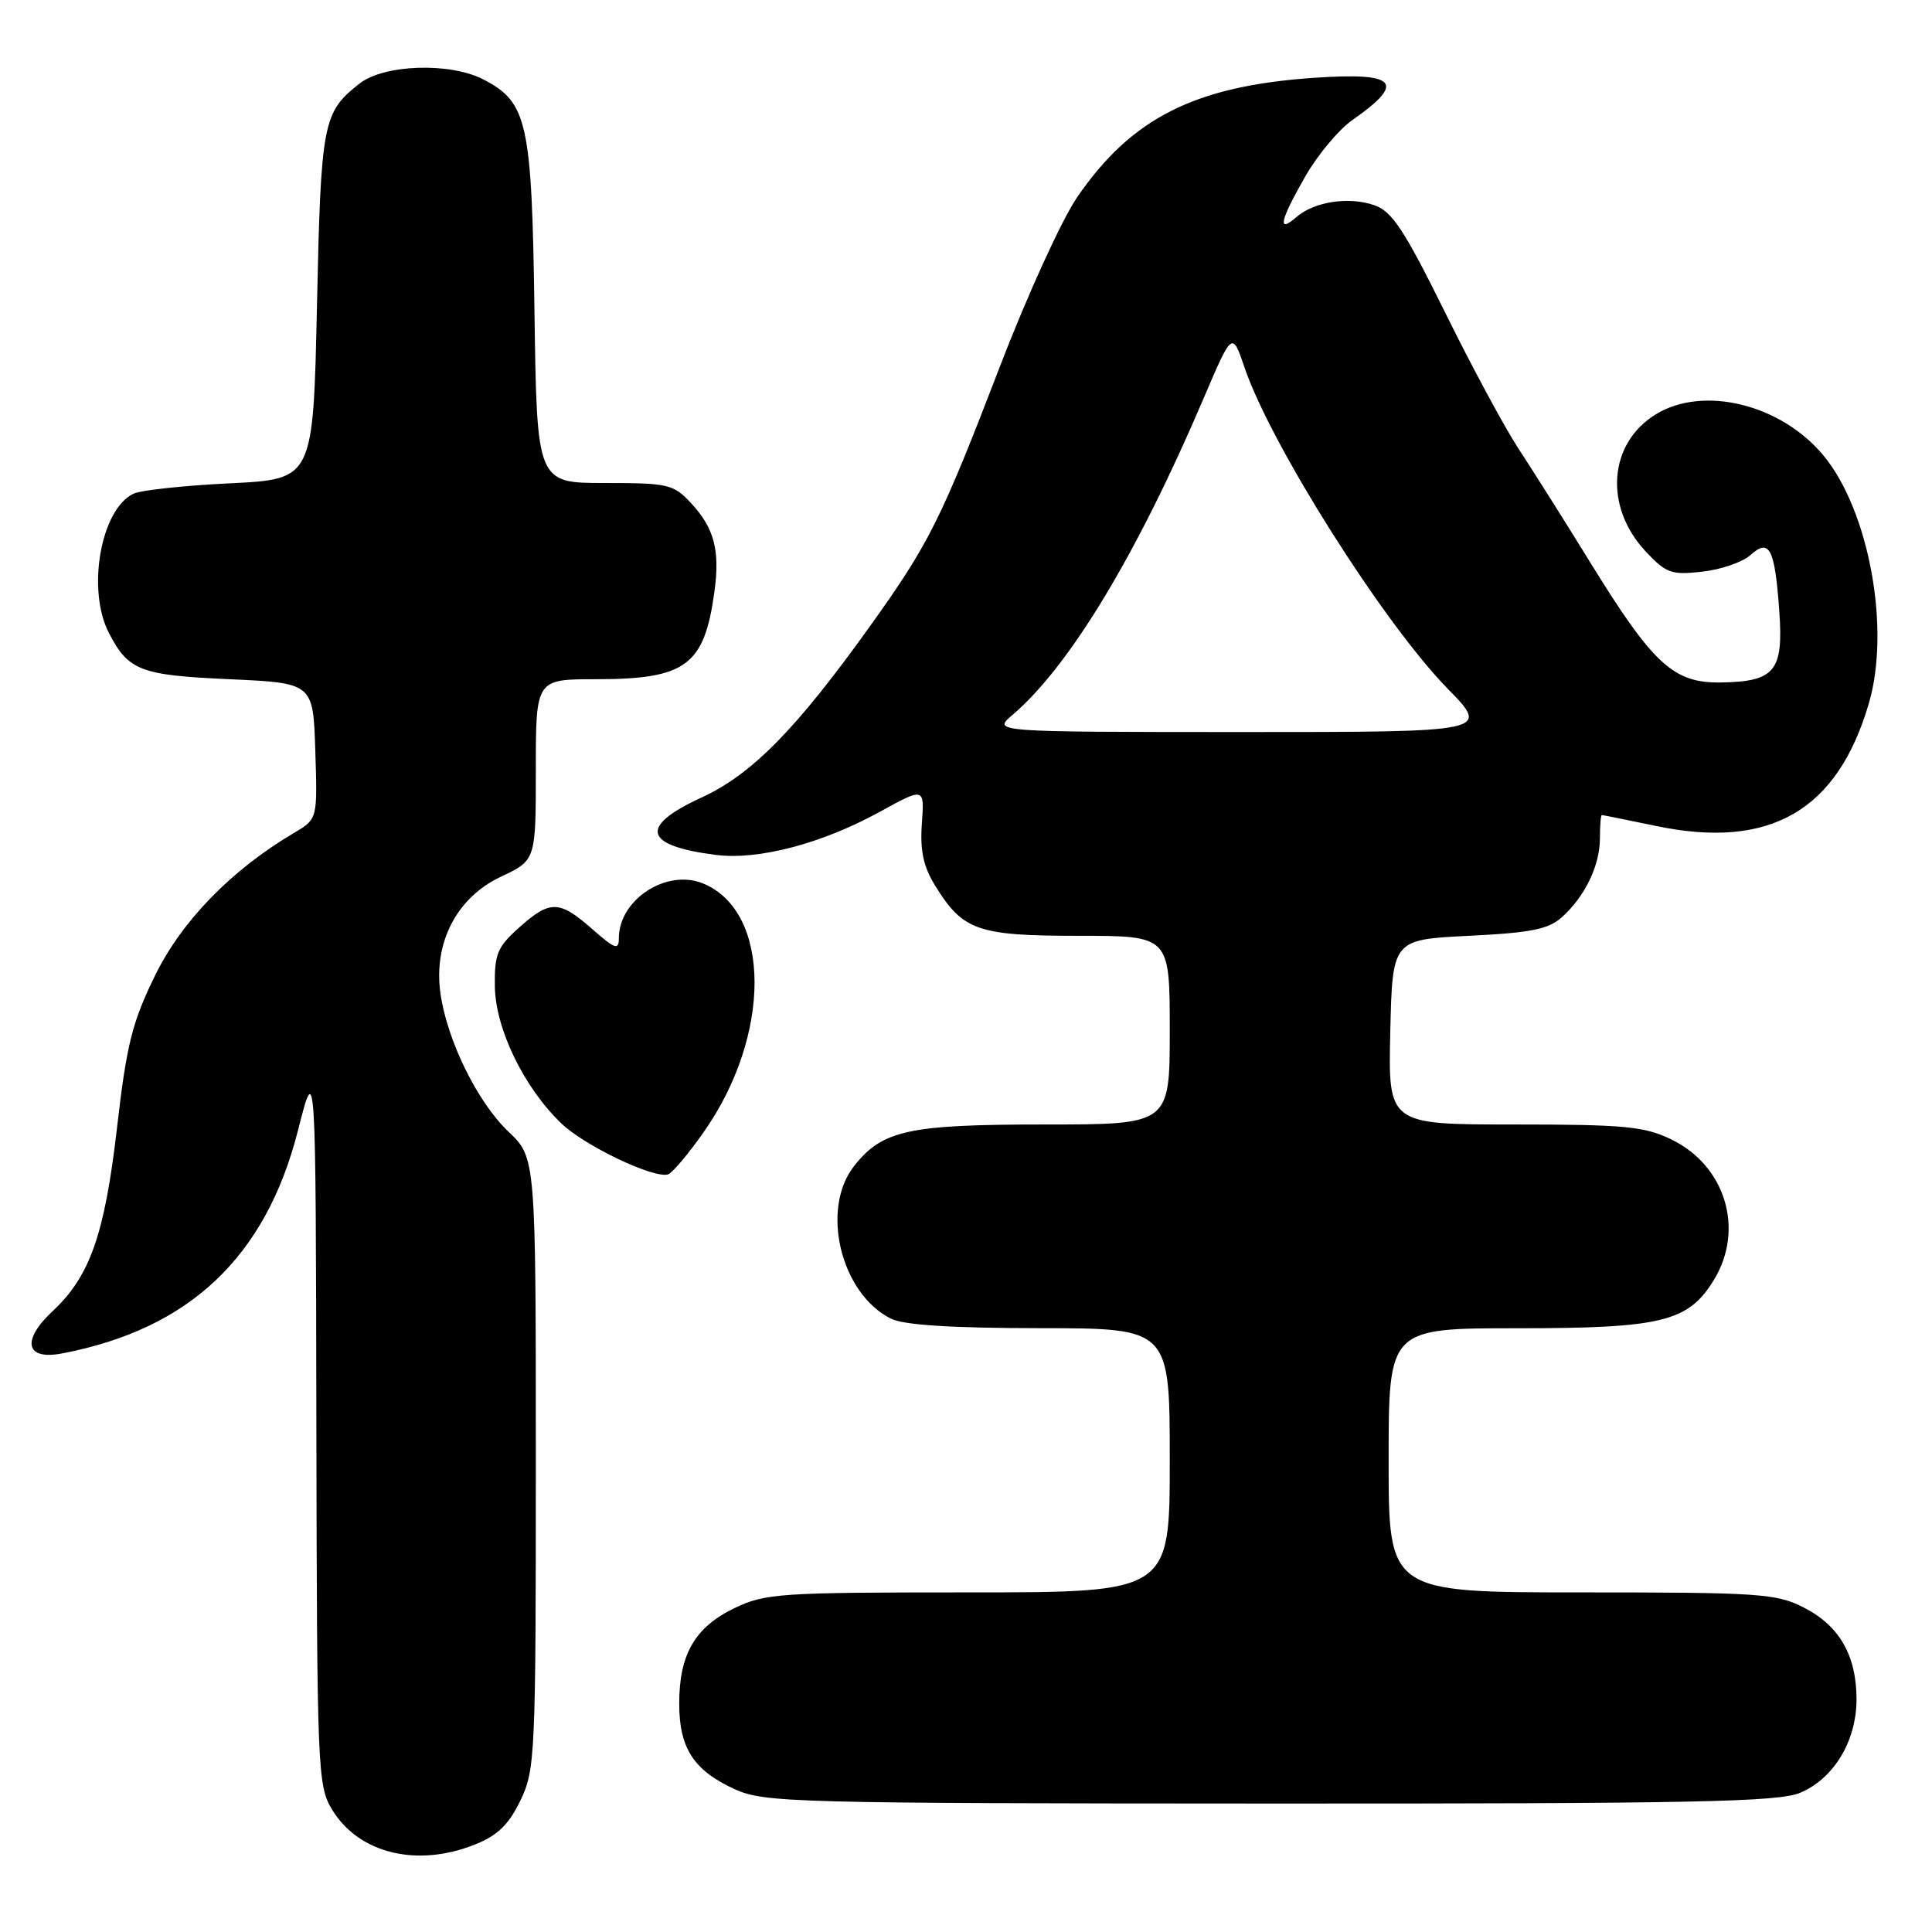 <?xml version="1.0" encoding="UTF-8" standalone="no"?>
<!DOCTYPE svg PUBLIC "-//W3C//DTD SVG 1.1//EN" "http://www.w3.org/Graphics/SVG/1.1/DTD/svg11.dtd" >
<svg xmlns="http://www.w3.org/2000/svg" xmlns:xlink="http://www.w3.org/1999/xlink" version="1.1" viewBox="0 0 256 256">
 <g >
 <path fill="currentColor"
d=" M 62.93 244.41 C 65.92 243.22 67.42 241.77 68.95 238.59 C 70.91 234.55 71.00 232.62 71.00 193.88 C 71.00 153.39 71.00 153.39 67.37 149.95 C 63.24 146.02 59.21 137.79 58.35 131.55 C 57.44 124.87 60.54 118.91 66.37 116.17 C 71.00 113.99 71.00 113.99 71.00 101.99 C 71.00 90.00 71.00 90.00 78.95 90.00 C 90.88 90.00 93.32 88.20 94.66 78.44 C 95.42 72.92 94.65 69.99 91.57 66.67 C 89.24 64.16 88.56 64.00 80.12 64.00 C 71.14 64.00 71.14 64.00 70.82 41.25 C 70.47 16.13 69.90 13.55 64.03 10.52 C 59.62 8.23 50.86 8.53 47.63 11.08 C 42.77 14.90 42.53 16.16 42.00 40.50 C 41.50 63.50 41.50 63.50 30.50 64.04 C 24.45 64.33 18.70 64.95 17.71 65.41 C 13.36 67.44 11.46 78.12 14.43 83.87 C 17.02 88.87 18.57 89.47 30.40 90.00 C 41.50 90.50 41.50 90.50 41.78 99.51 C 42.07 108.53 42.07 108.53 38.98 110.35 C 30.68 115.26 24.12 121.98 20.56 129.23 C 17.52 135.44 16.78 138.37 15.52 149.31 C 13.88 163.53 11.94 169.09 6.99 173.72 C 2.80 177.63 3.38 180.26 8.21 179.34 C 25.09 176.13 35.21 166.57 39.48 149.80 C 41.84 140.50 41.84 140.50 41.92 188.50 C 42.00 234.79 42.08 236.62 44.02 239.81 C 47.55 245.60 55.27 247.48 62.93 244.41 Z  M 238.51 237.56 C 242.97 235.70 245.99 230.71 246.00 225.20 C 246.00 219.37 243.74 215.42 239.02 213.01 C 235.38 211.15 233.15 211.00 209.54 211.00 C 184.00 211.00 184.00 211.00 184.00 193.50 C 184.00 176.00 184.00 176.00 201.10 176.00 C 220.23 176.00 223.72 175.14 227.11 169.58 C 231.19 162.89 228.63 154.45 221.46 150.98 C 217.88 149.25 215.26 149.00 200.65 149.00 C 183.94 149.00 183.94 149.00 184.22 136.75 C 184.50 124.50 184.50 124.50 194.65 124.00 C 202.94 123.59 205.20 123.13 207.00 121.50 C 210.05 118.73 212.00 114.66 212.00 111.05 C 212.00 109.37 212.11 108.00 212.25 108.00 C 212.39 108.00 215.61 108.65 219.41 109.44 C 234.53 112.61 243.49 107.44 247.65 93.14 C 250.52 83.27 247.66 67.68 241.64 60.38 C 236.03 53.58 225.74 51.03 219.42 54.89 C 213.14 58.72 212.50 67.12 218.05 73.06 C 220.77 75.96 221.46 76.21 225.56 75.75 C 228.05 75.47 230.92 74.48 231.94 73.55 C 234.46 71.28 235.17 72.65 235.76 80.92 C 236.34 88.94 235.21 90.32 228.00 90.43 C 221.74 90.52 219.06 88.06 210.70 74.50 C 207.31 69.00 203.05 62.25 201.24 59.50 C 199.43 56.75 195.02 48.58 191.45 41.34 C 186.10 30.51 184.45 28.00 182.13 27.20 C 178.73 26.01 174.13 26.71 171.75 28.79 C 169.21 31.00 169.61 29.21 172.98 23.34 C 174.61 20.50 177.41 17.15 179.22 15.89 C 186.34 10.91 185.11 9.56 174.11 10.31 C 158.33 11.39 149.92 15.63 142.72 26.15 C 140.70 29.09 136.11 39.15 132.52 48.50 C 124.66 68.94 123.11 72.04 115.26 83.00 C 105.48 96.66 99.62 102.62 92.93 105.69 C 84.62 109.51 85.27 112.06 94.85 113.28 C 100.47 114.00 108.88 111.79 116.50 107.61 C 122.50 104.31 122.50 104.31 122.15 109.13 C 121.90 112.73 122.35 114.82 123.92 117.37 C 127.60 123.32 129.54 124.00 142.96 124.00 C 155.00 124.00 155.00 124.00 155.00 136.50 C 155.00 149.00 155.00 149.00 138.47 149.00 C 120.35 149.00 116.92 149.75 113.17 154.51 C 108.70 160.20 111.38 171.36 118.03 174.72 C 119.72 175.57 125.96 175.98 137.75 175.99 C 155.00 176.00 155.00 176.00 155.00 193.50 C 155.00 211.00 155.00 211.00 128.32 211.00 C 103.24 211.00 101.37 211.13 97.29 213.10 C 92.07 215.63 90.00 219.22 90.00 225.73 C 90.00 231.65 91.92 234.60 97.38 237.09 C 101.27 238.85 105.21 238.96 168.28 238.98 C 224.18 239.00 235.63 238.77 238.51 237.56 Z  M 93.27 149.97 C 102.26 137.16 102.21 120.82 93.18 117.07 C 88.34 115.07 82.00 119.19 82.00 124.33 C 82.00 125.94 81.49 125.76 78.47 123.10 C 74.09 119.26 72.88 119.24 68.77 122.92 C 65.90 125.48 65.51 126.43 65.57 130.70 C 65.65 136.32 69.41 144.08 74.36 148.84 C 77.43 151.80 86.51 156.15 88.50 155.62 C 89.05 155.47 91.20 152.93 93.27 149.97 Z  M 134.14 94.75 C 141.70 88.32 150.67 73.47 159.52 52.70 C 163.28 43.91 163.28 43.91 164.91 48.70 C 168.39 58.95 183.32 82.56 191.82 91.25 C 197.44 97.00 197.44 97.00 164.47 97.00 C 131.50 96.99 131.50 96.99 134.14 94.75 Z "/>
</g>
</svg>